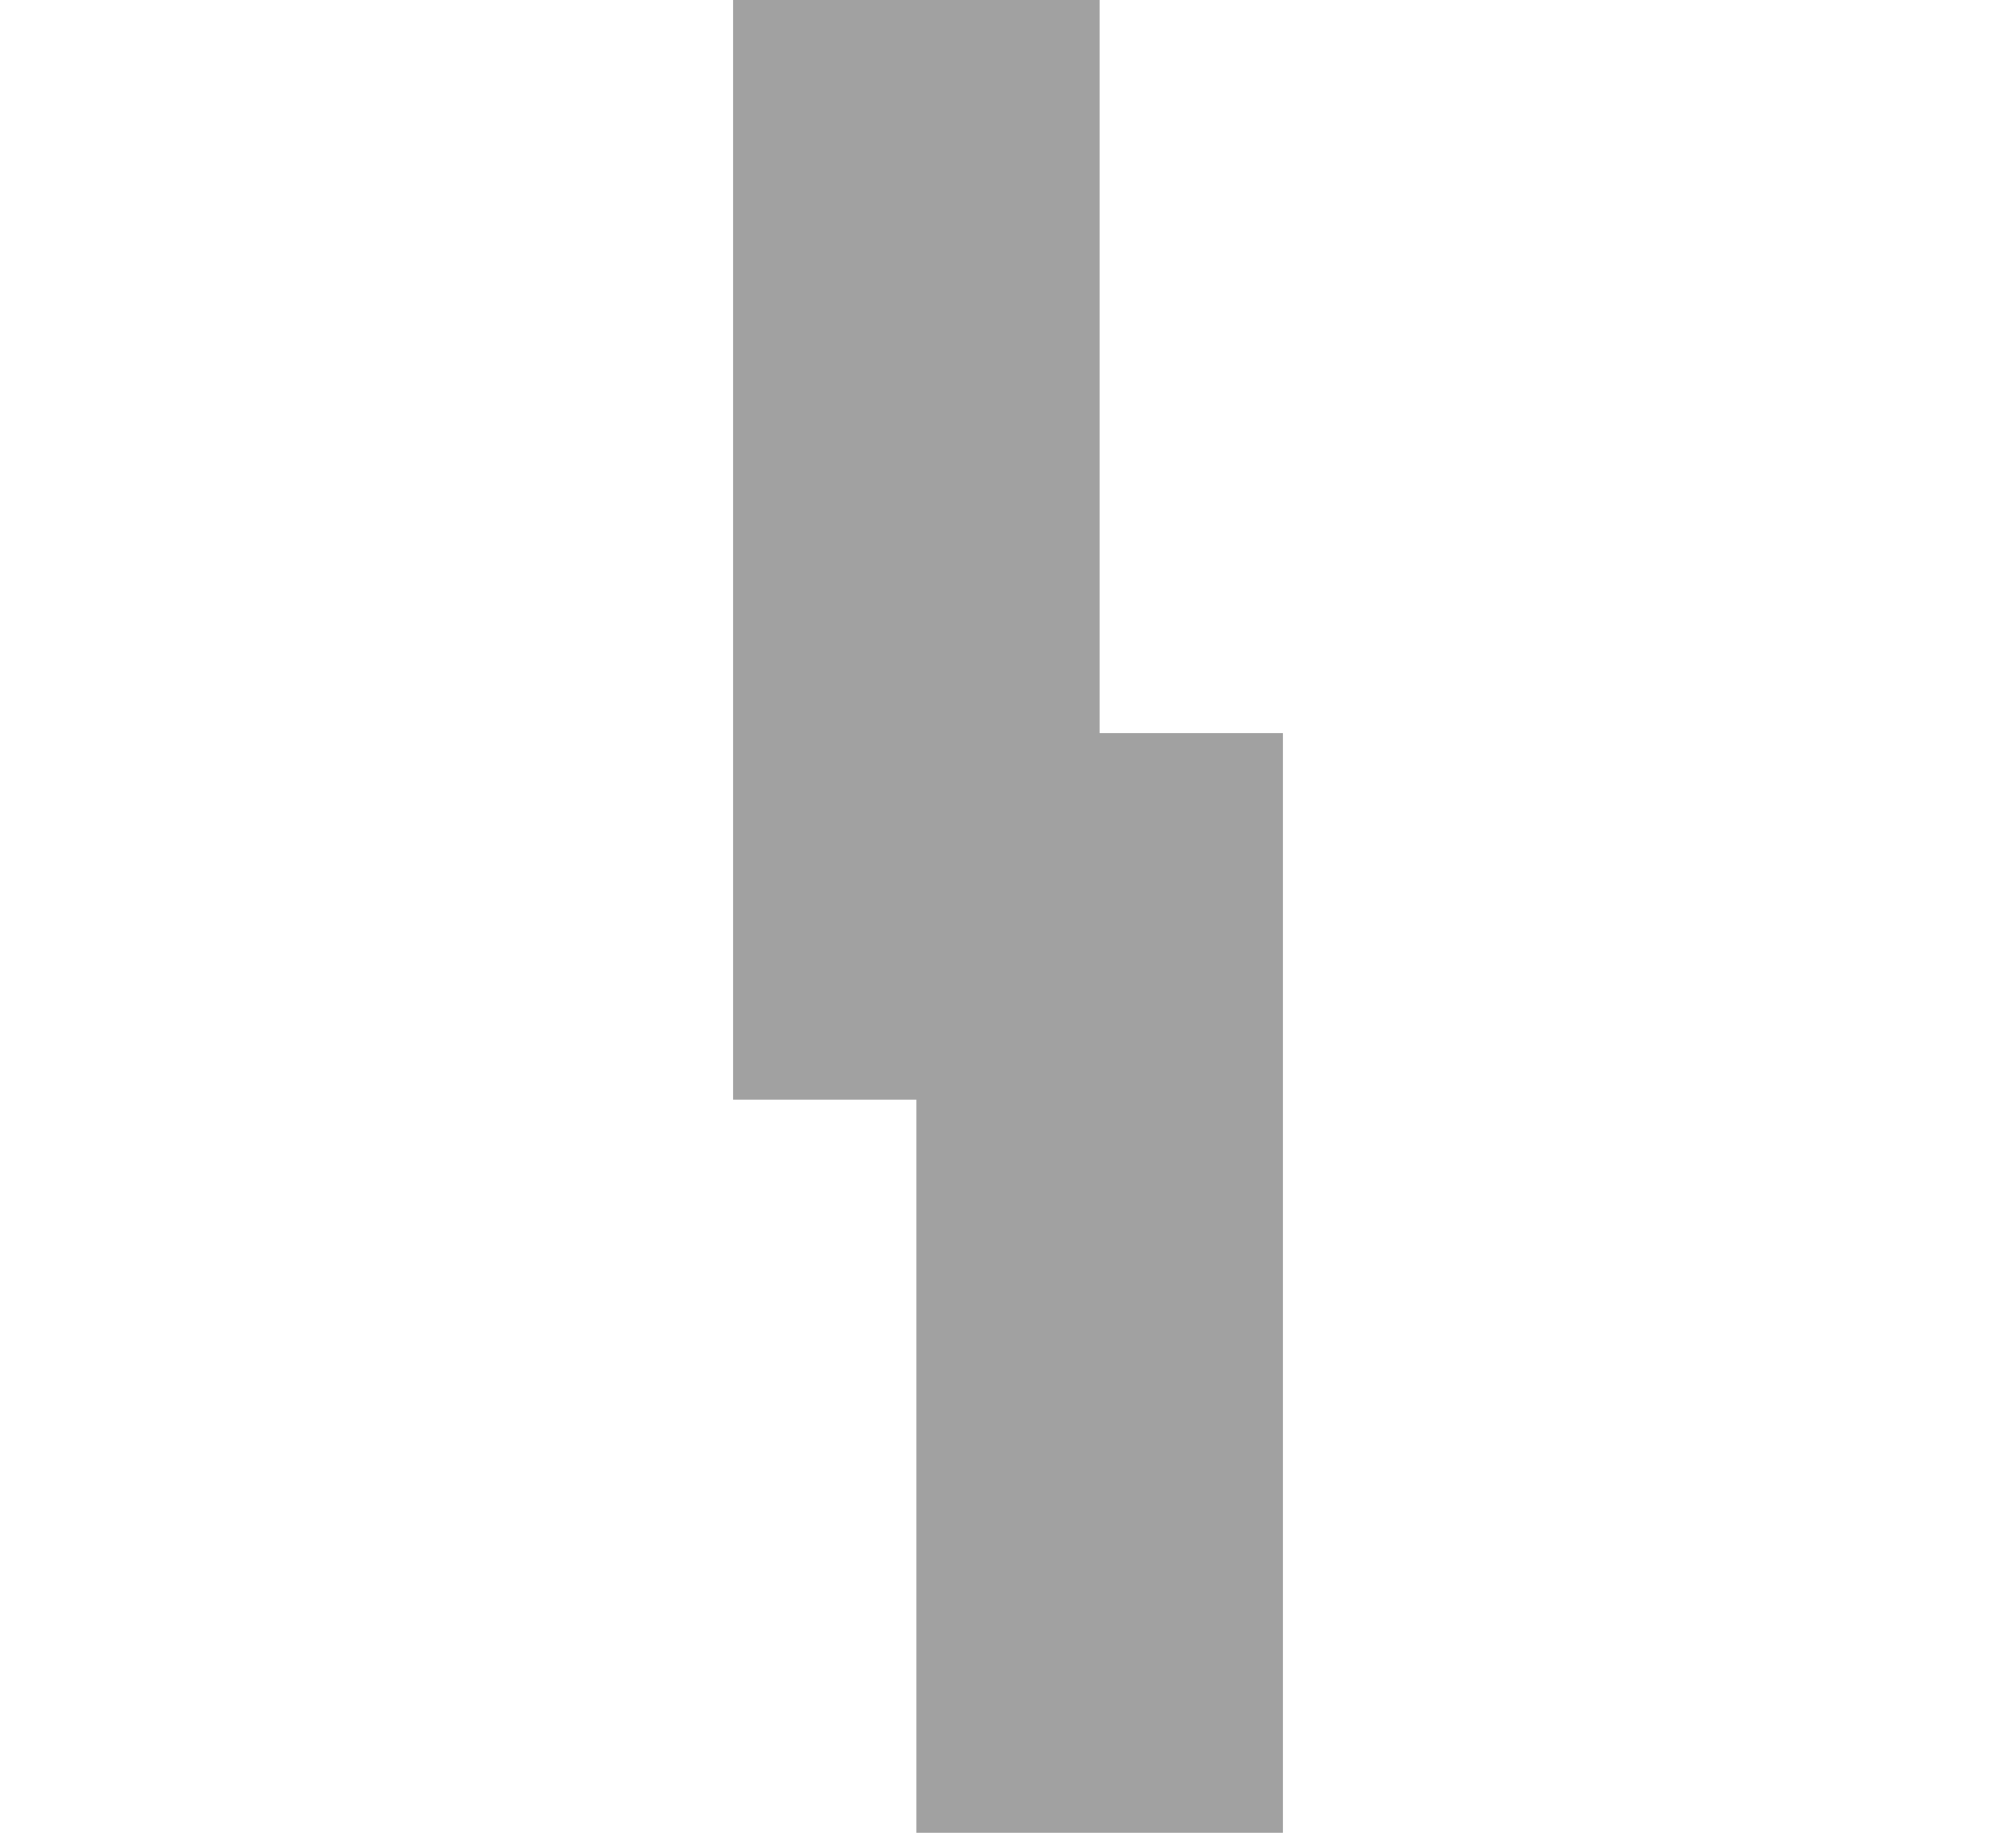 ﻿<?xml version="1.0" encoding="utf-8"?>
<svg version="1.1" xmlns:xlink="http://www.w3.org/1999/xlink" width="11px" height="10px" preserveAspectRatio="xMinYMid meet" viewBox="888 369  11 8" xmlns="http://www.w3.org/2000/svg">
  <path d="M 893 351  L 893 373  L 894 373  L 894 391  " stroke-width="2" stroke="#a1a1a1" fill="none" />
  <path d="M 886.4 390  L 894 397  L 901.6 390  L 886.4 390  Z " fill-rule="nonzero" fill="#a1a1a1" stroke="none" />
</svg>